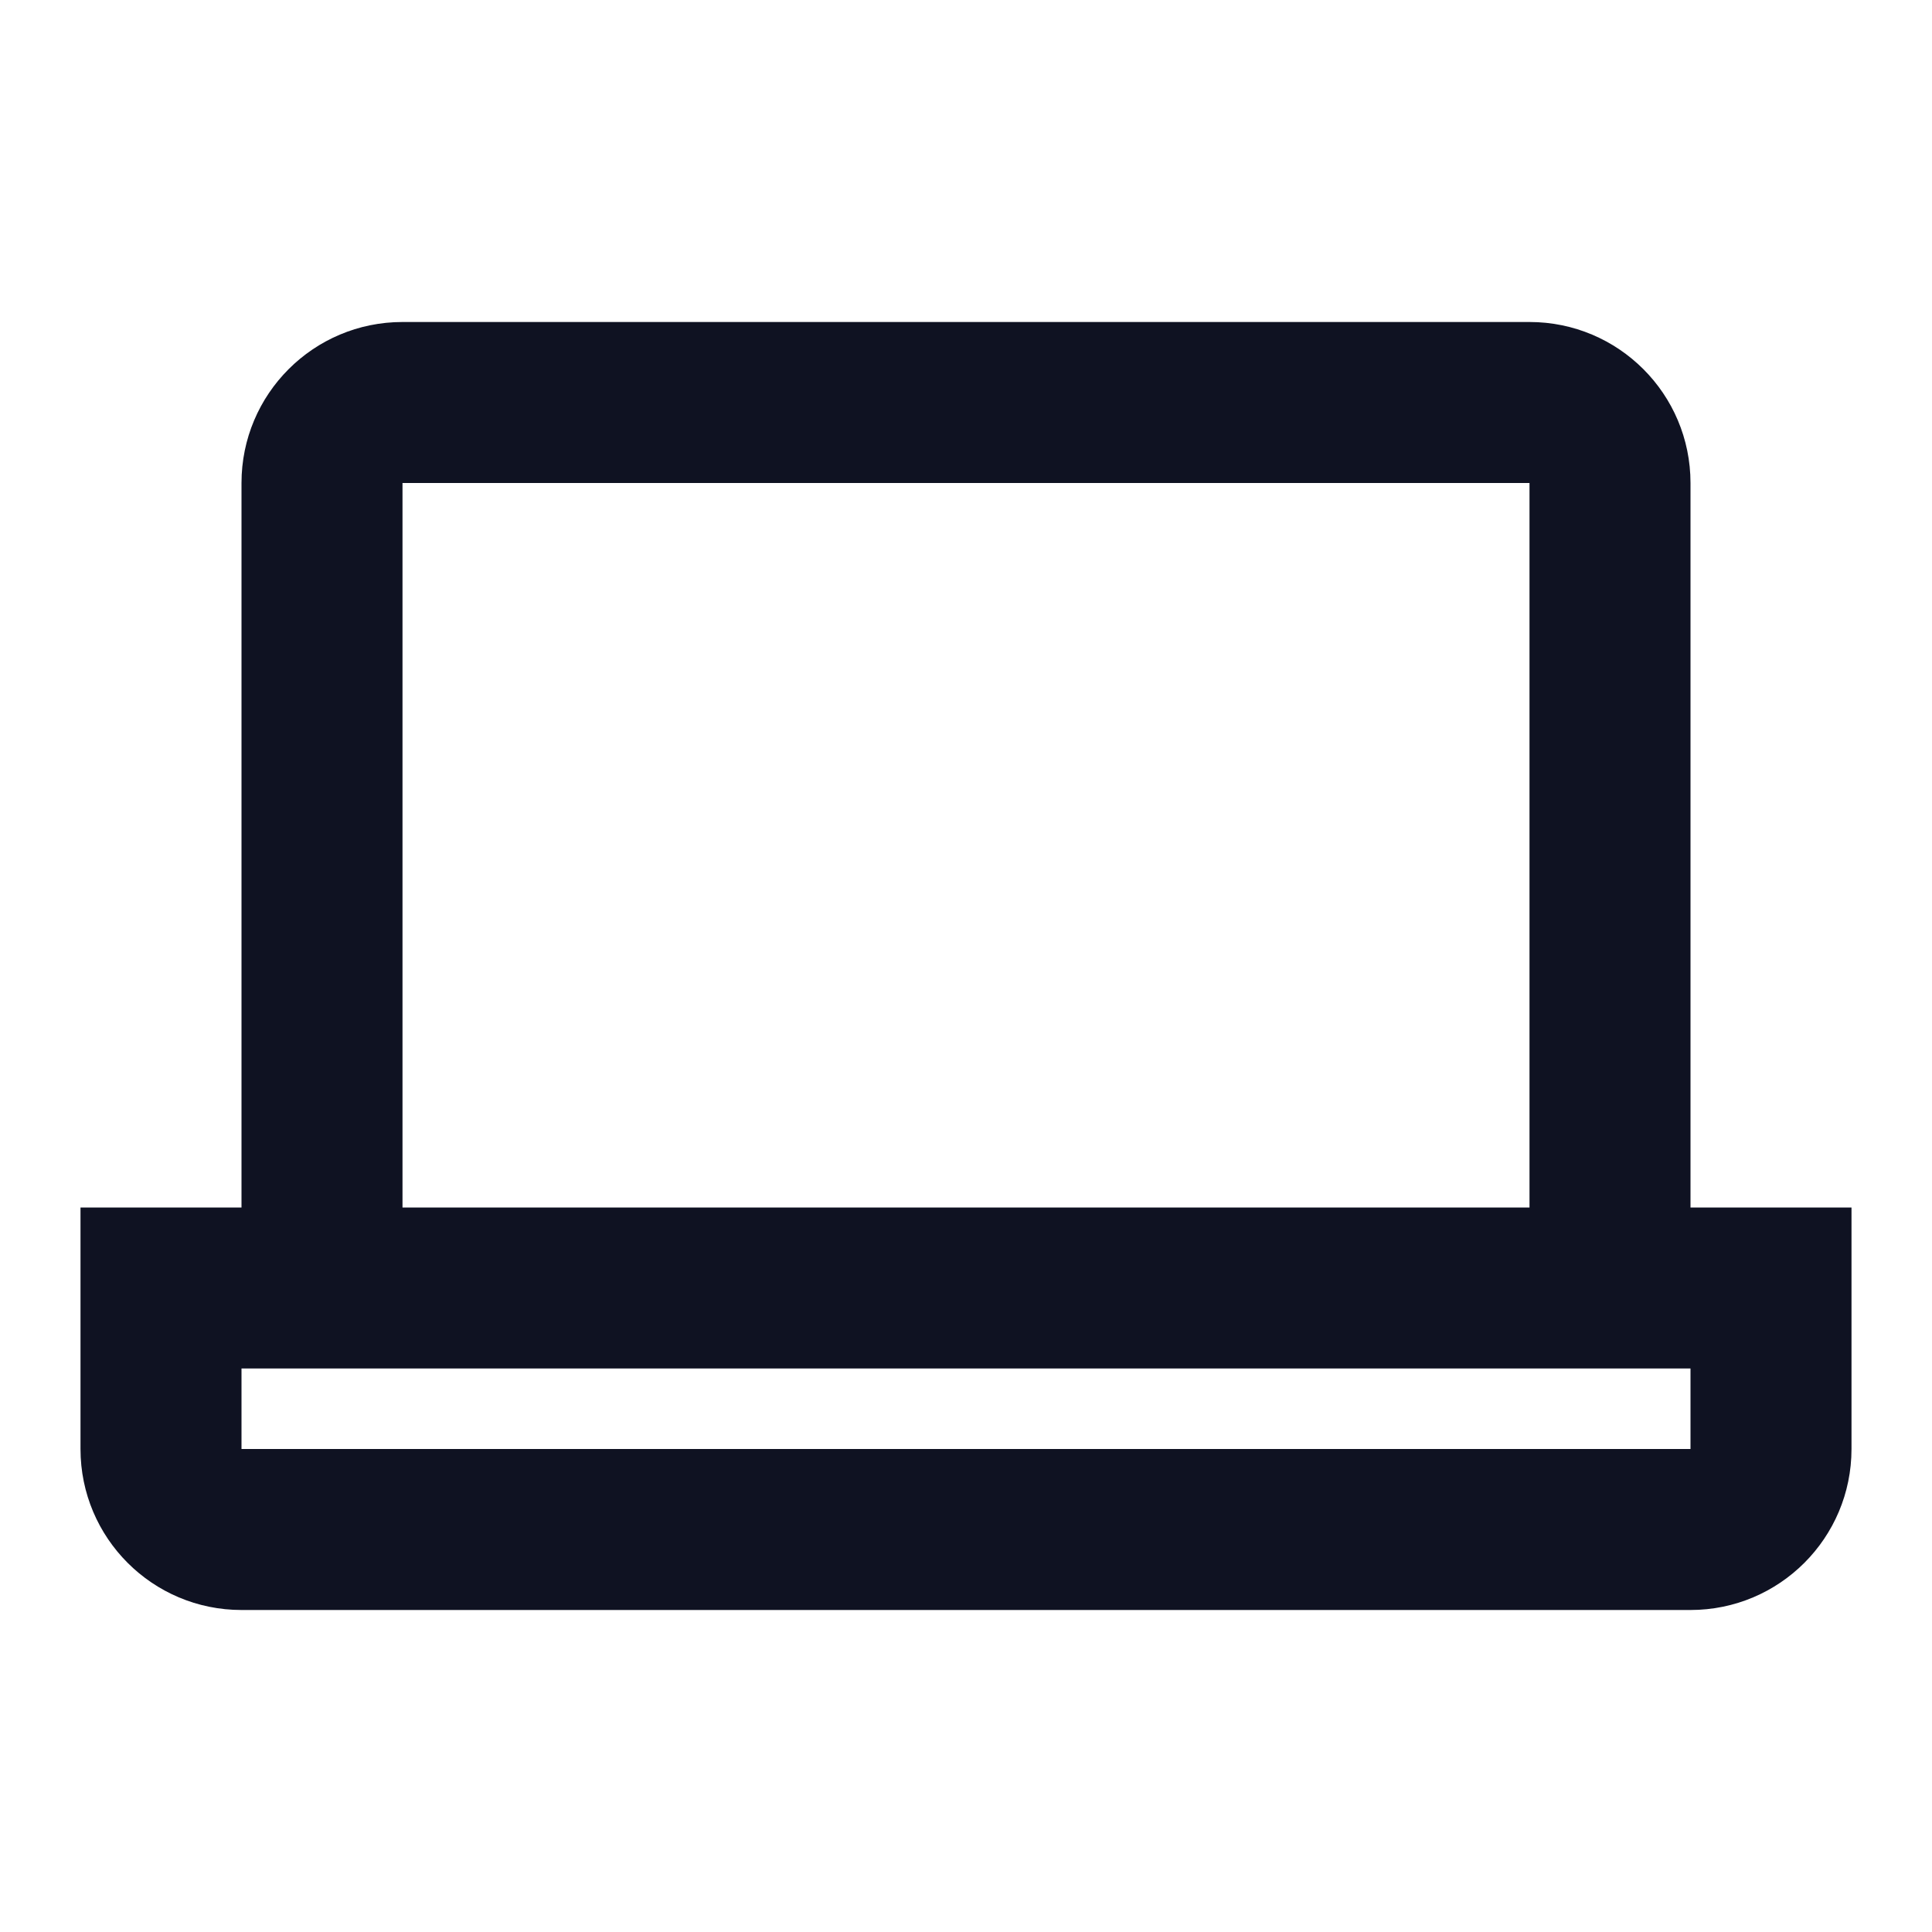 <svg width="24" height="24" viewBox="0 0 24 24" fill="none" xmlns="http://www.w3.org/2000/svg">
<path fill-rule="evenodd" clip-rule="evenodd" d="M19 4H5C3.895 4 3 4.895 3 6V15H1V18C1 19.105 1.895 20 3 20H21C22.105 20 23 19.105 23 18V15H21V6C21 4.895 20.105 4 19 4ZM19 15H5V6H19V15ZM3 18V17H21V18H3Z" fill="#0F1222"/>
</svg>

